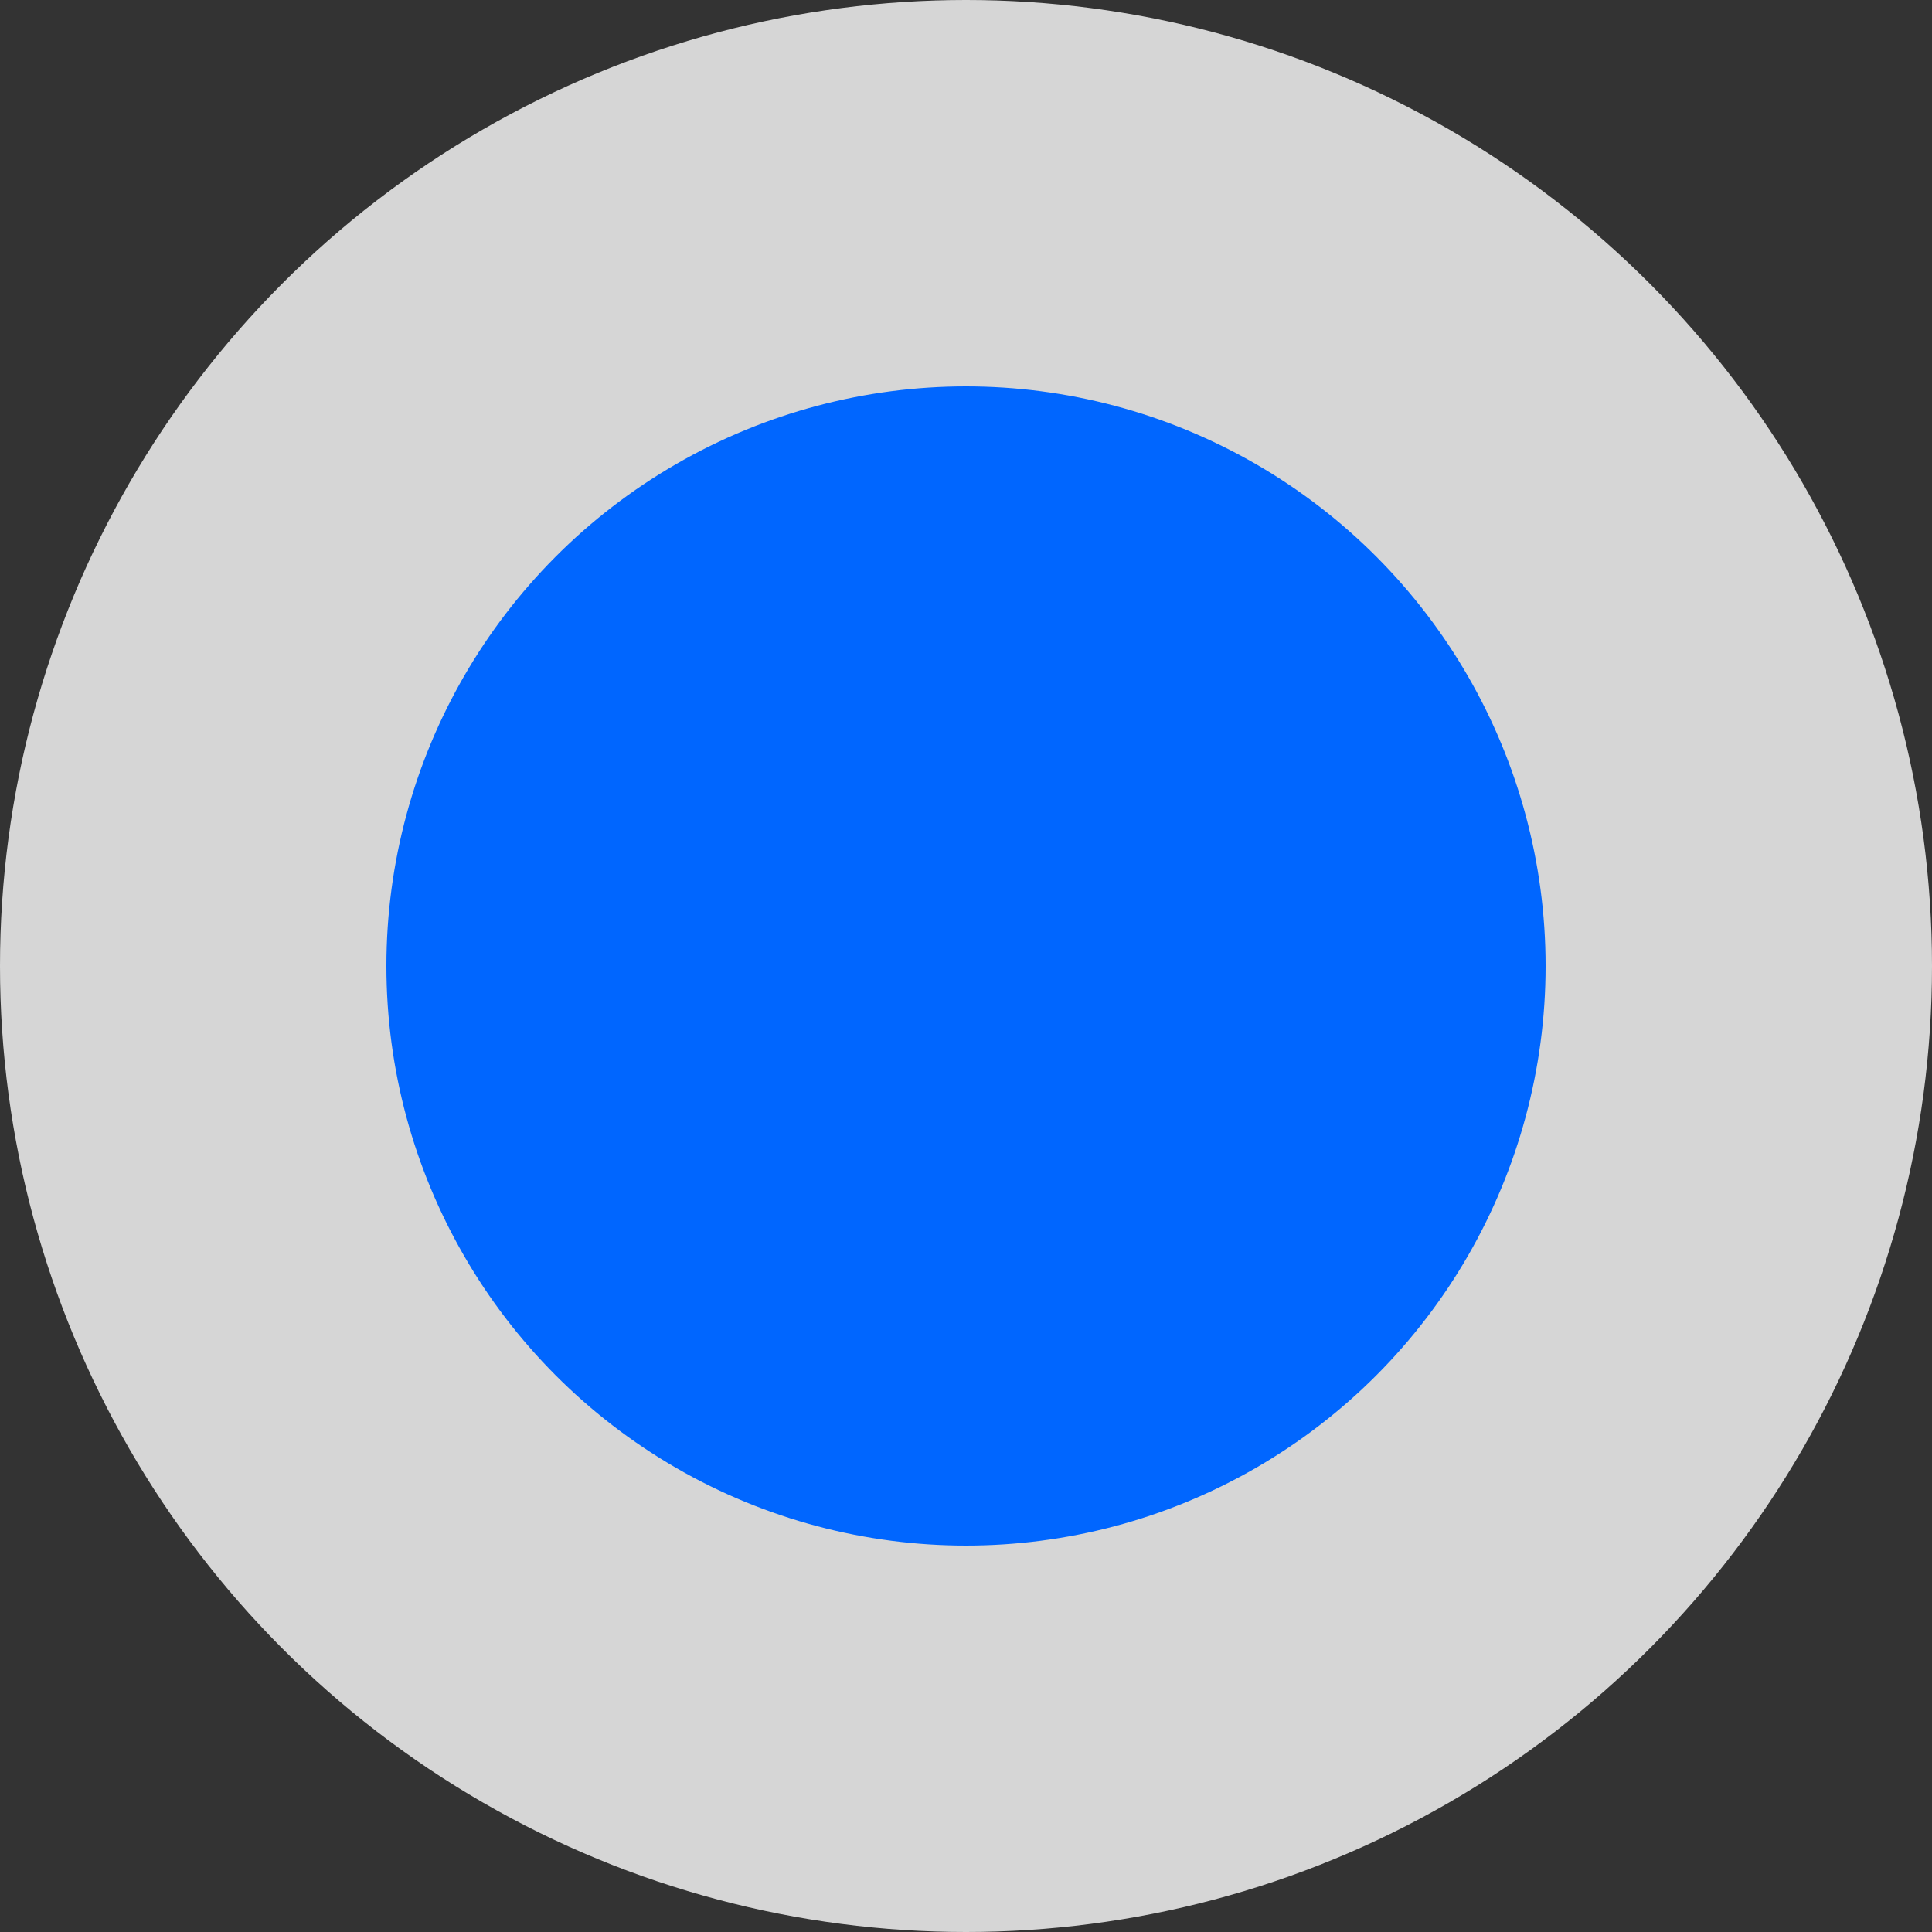 <?xml version="1.0" encoding="UTF-8"?>
<svg width="13px" height="13px" viewBox="0 0 13 13" version="1.1" xmlns="http://www.w3.org/2000/svg" xmlns:xlink="http://www.w3.org/1999/xlink">
    <rect x="0" y="0" width="13" height="13" fill="#333333" stroke="none"/>
    <title>Group 30</title>
    <g id="Home" stroke="none" stroke-width="1" fill="none" fill-rule="evenodd">
        <g id="HR-Home" transform="translate(-715, -635)">
            <g id="Group-9">
                <g id="Group-19" transform="translate(700, 635)">
                    <g id="Group-30" transform="translate(15, 0)">
                        <circle id="Oval-Copy" fill="#FFFFFF" opacity="0.8" cx="6.5" cy="6.5" r="6.5"></circle>
                        <circle id="Oval-Copy-3" fill="#0066FF" cx="6.5" cy="6.5" r="3.9"></circle>
                    </g>
                </g>
            </g>
        </g>
    </g>
</svg>